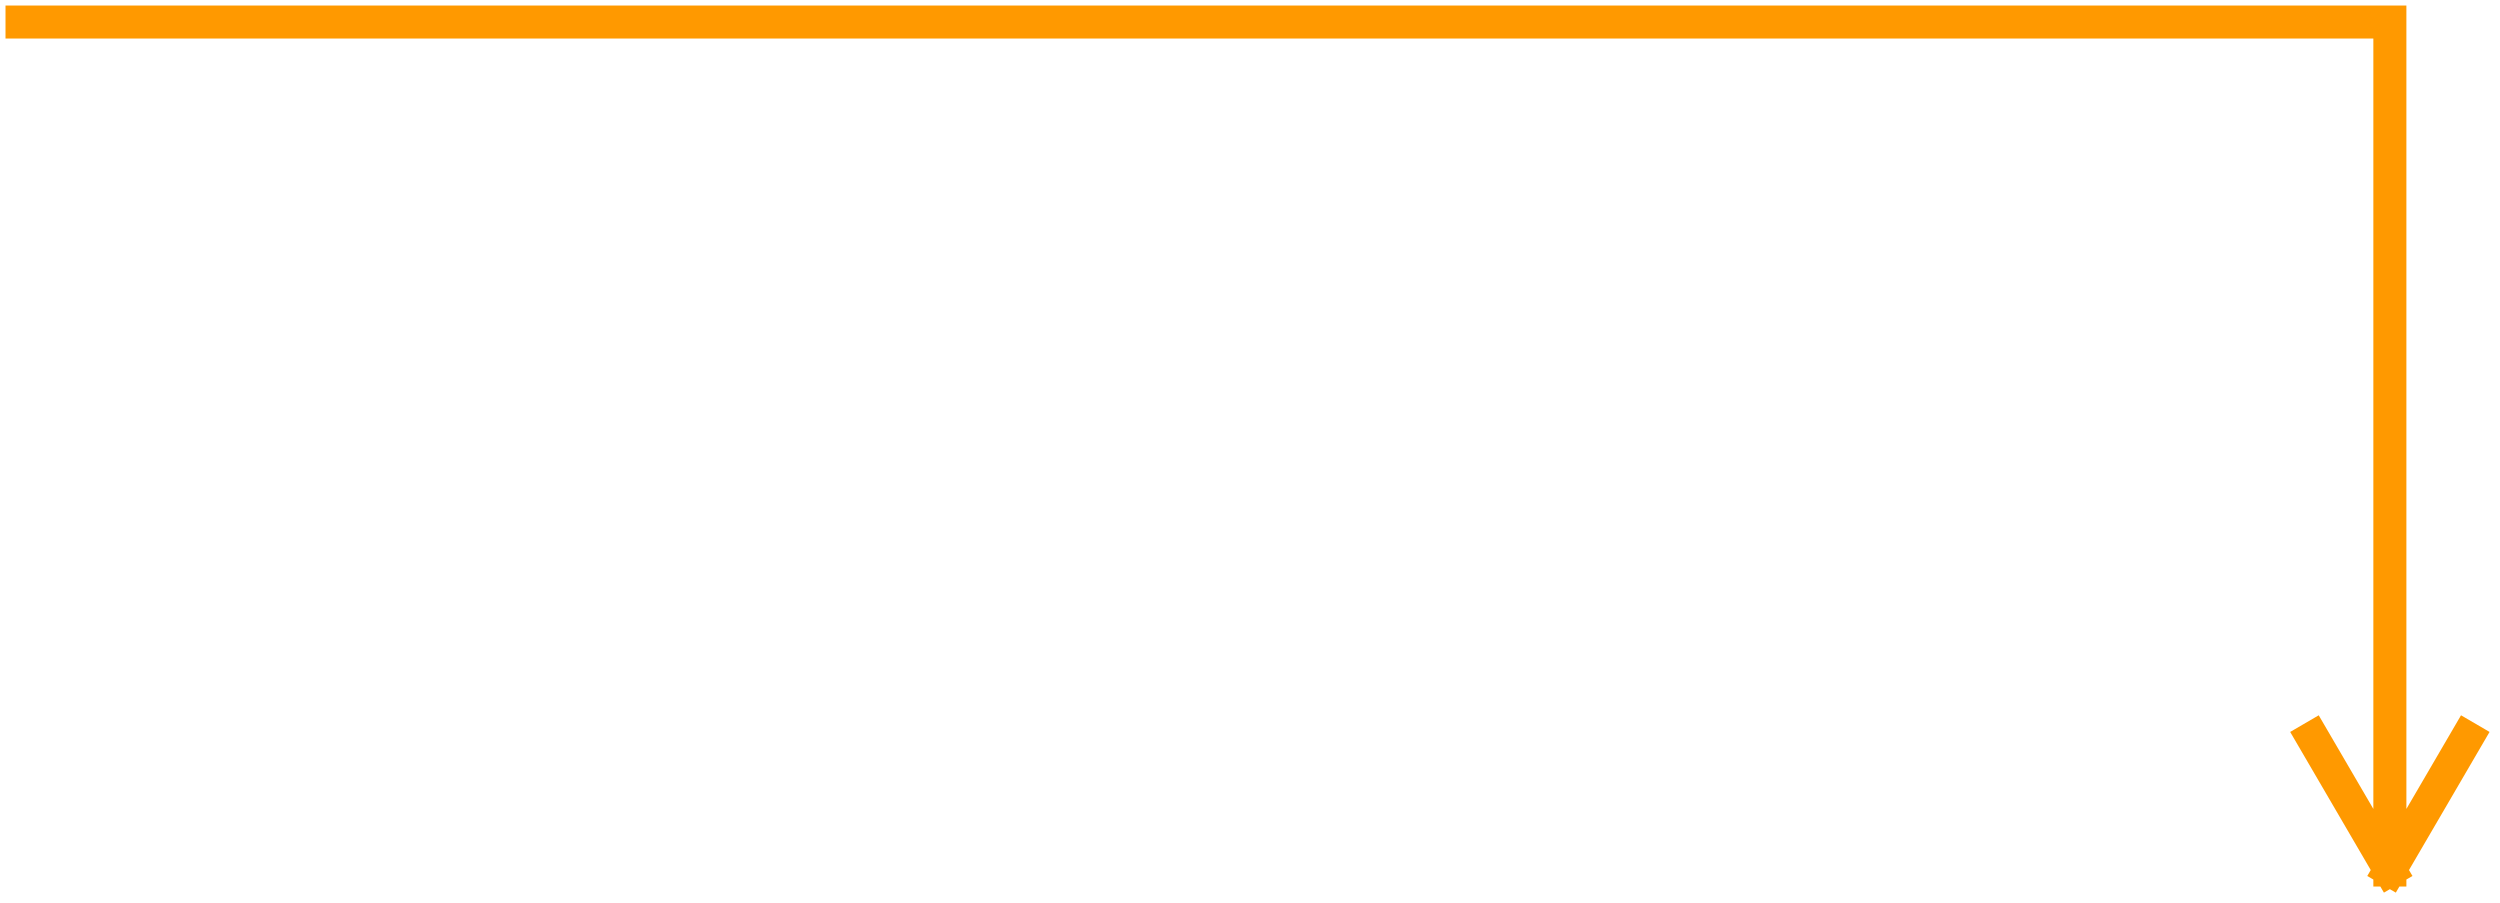 <svg width="227" height="82" viewBox="0 0 227 82" fill="none" xmlns="http://www.w3.org/2000/svg">
<path d="M2 2H217V79M217 79L210 67M217 79L224 67" stroke="#FF9900" stroke-width="3" stroke-linecap="square"/>
</svg>
